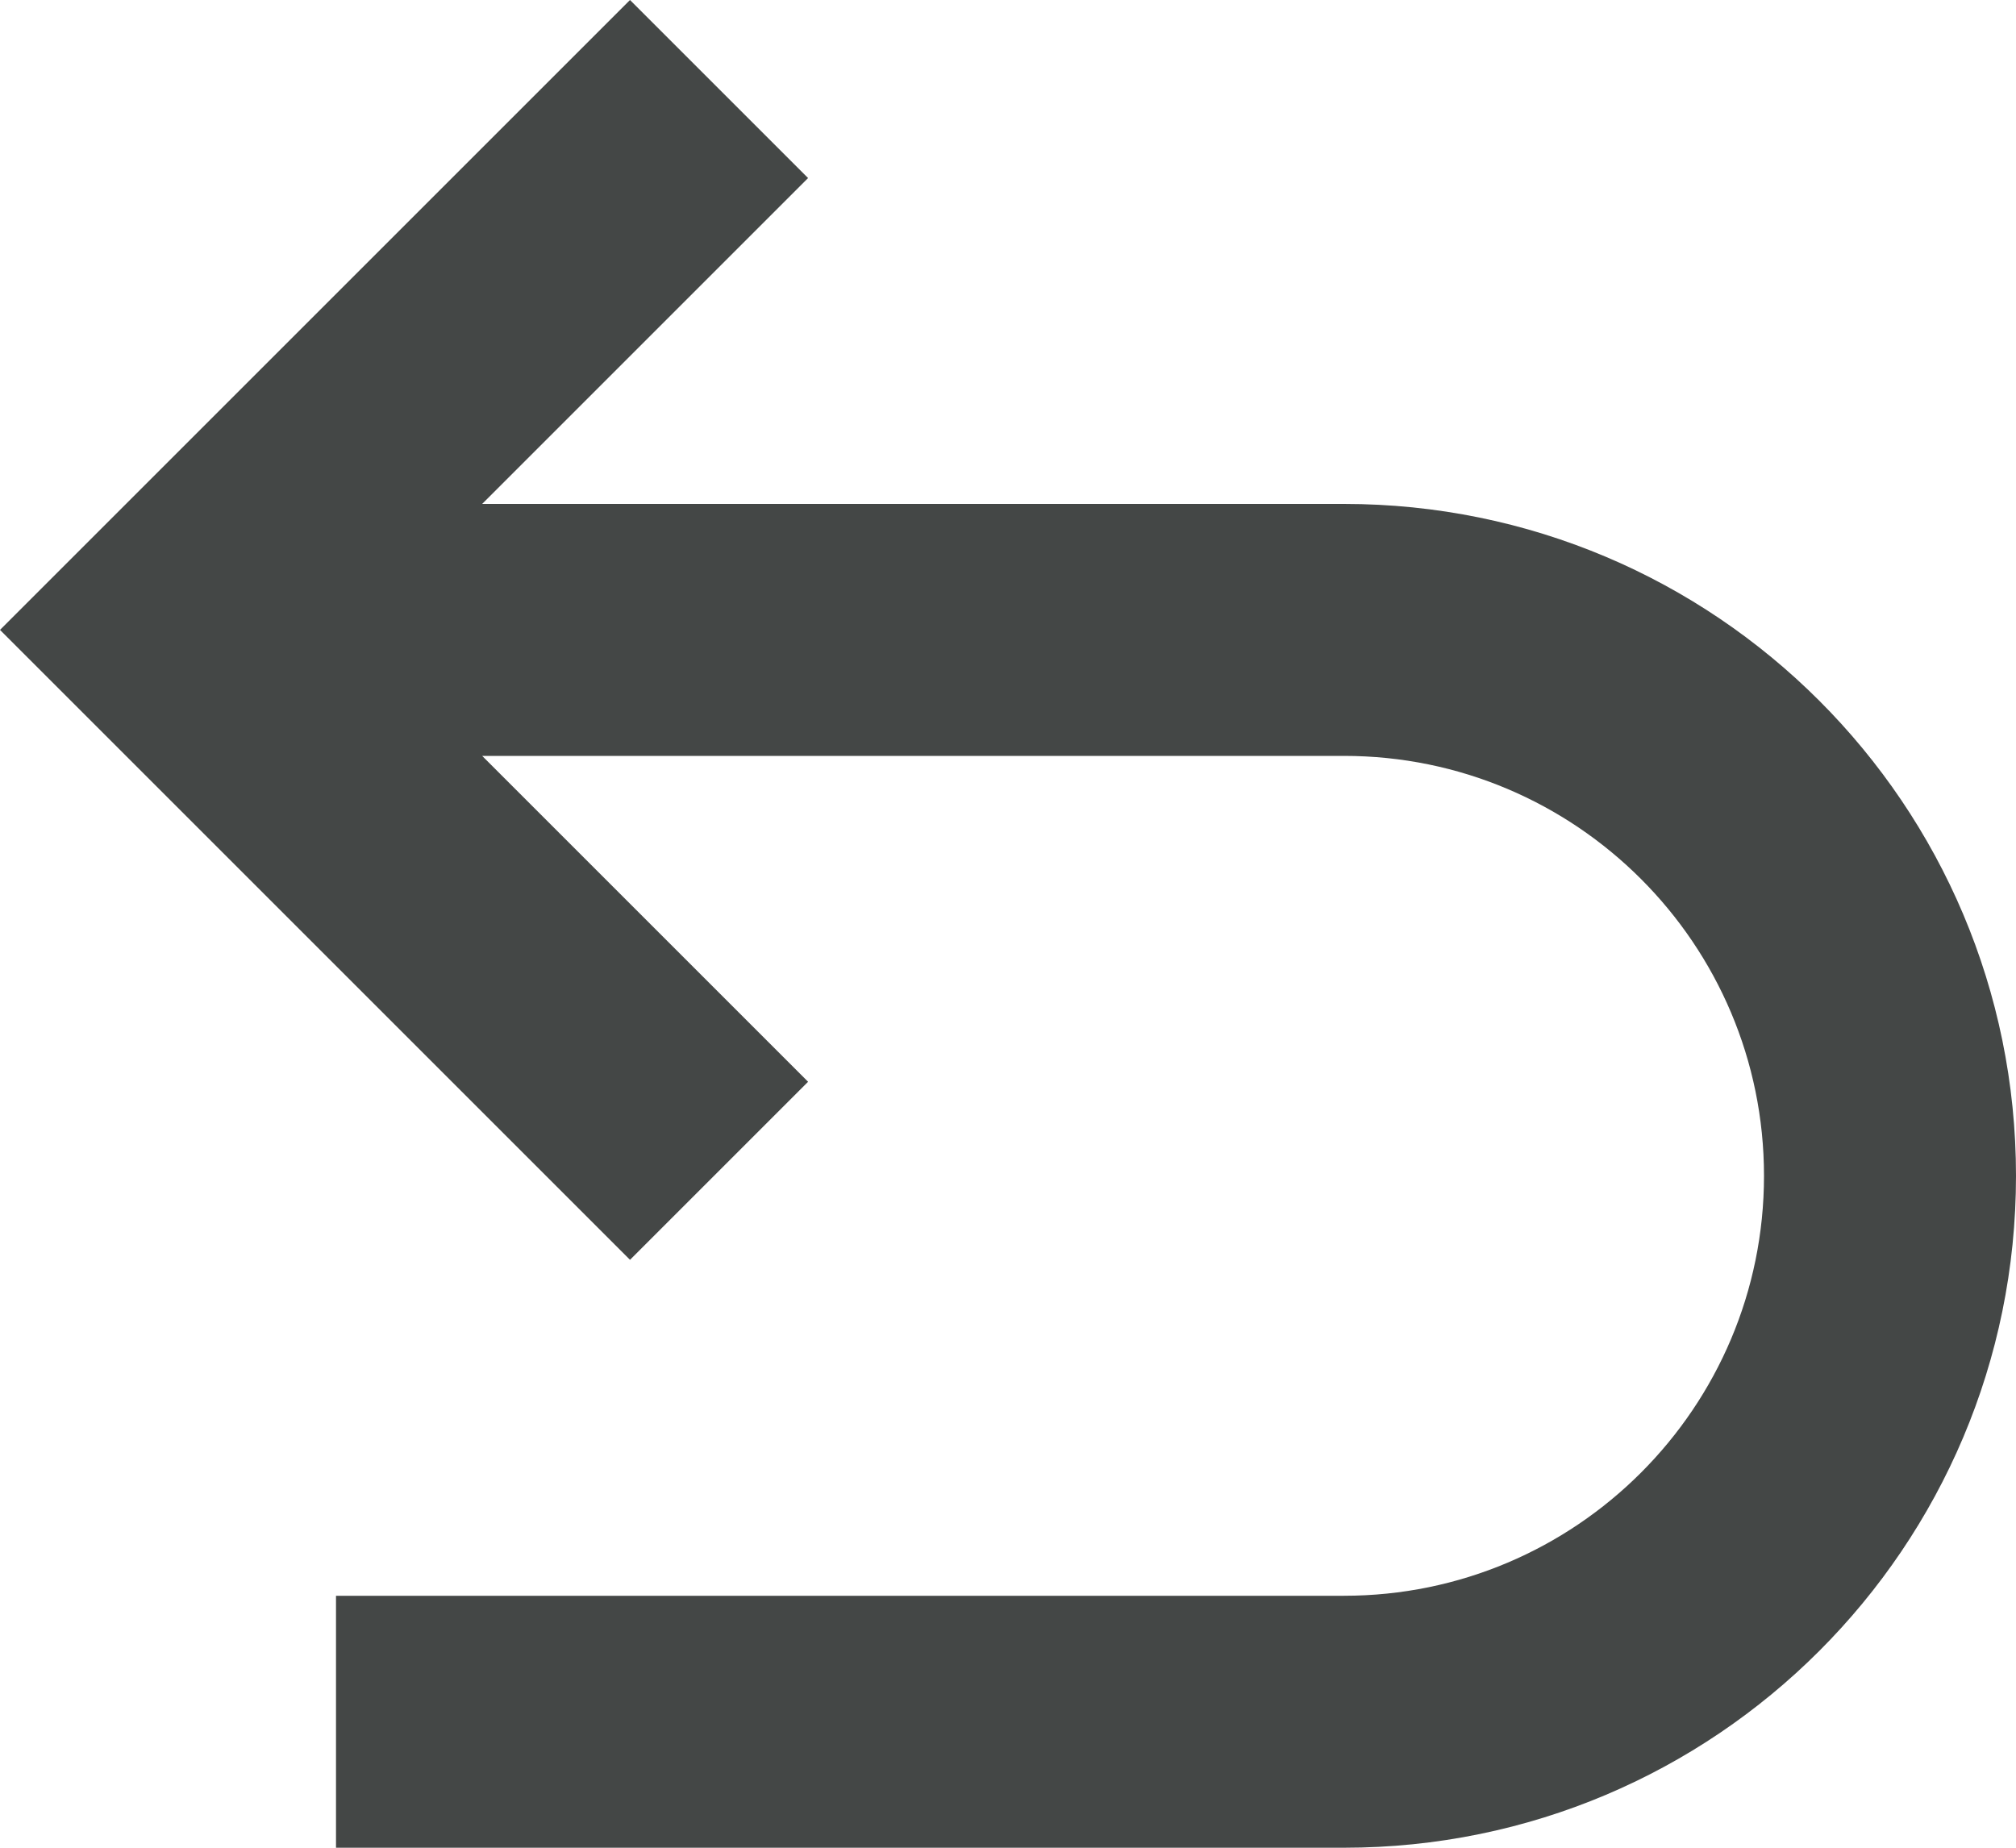<svg width="12" height="11" viewBox="0 0 12 11" fill="none" xmlns="http://www.w3.org/2000/svg">
<path d="M10.5 7C10.5 5.62 9.38 4.5 8 4.5H2.87L4.81 6.44L3.75 7.5L0 3.75L3.75 0L4.81 1.06L2.87 3H8C10.21 3 12 4.79 12 7C12 9.21 10.21 11 8 11H2V9.5H8C9.38 9.5 10.5 8.38 10.5 7Z" fill="#444746"/>
</svg>
